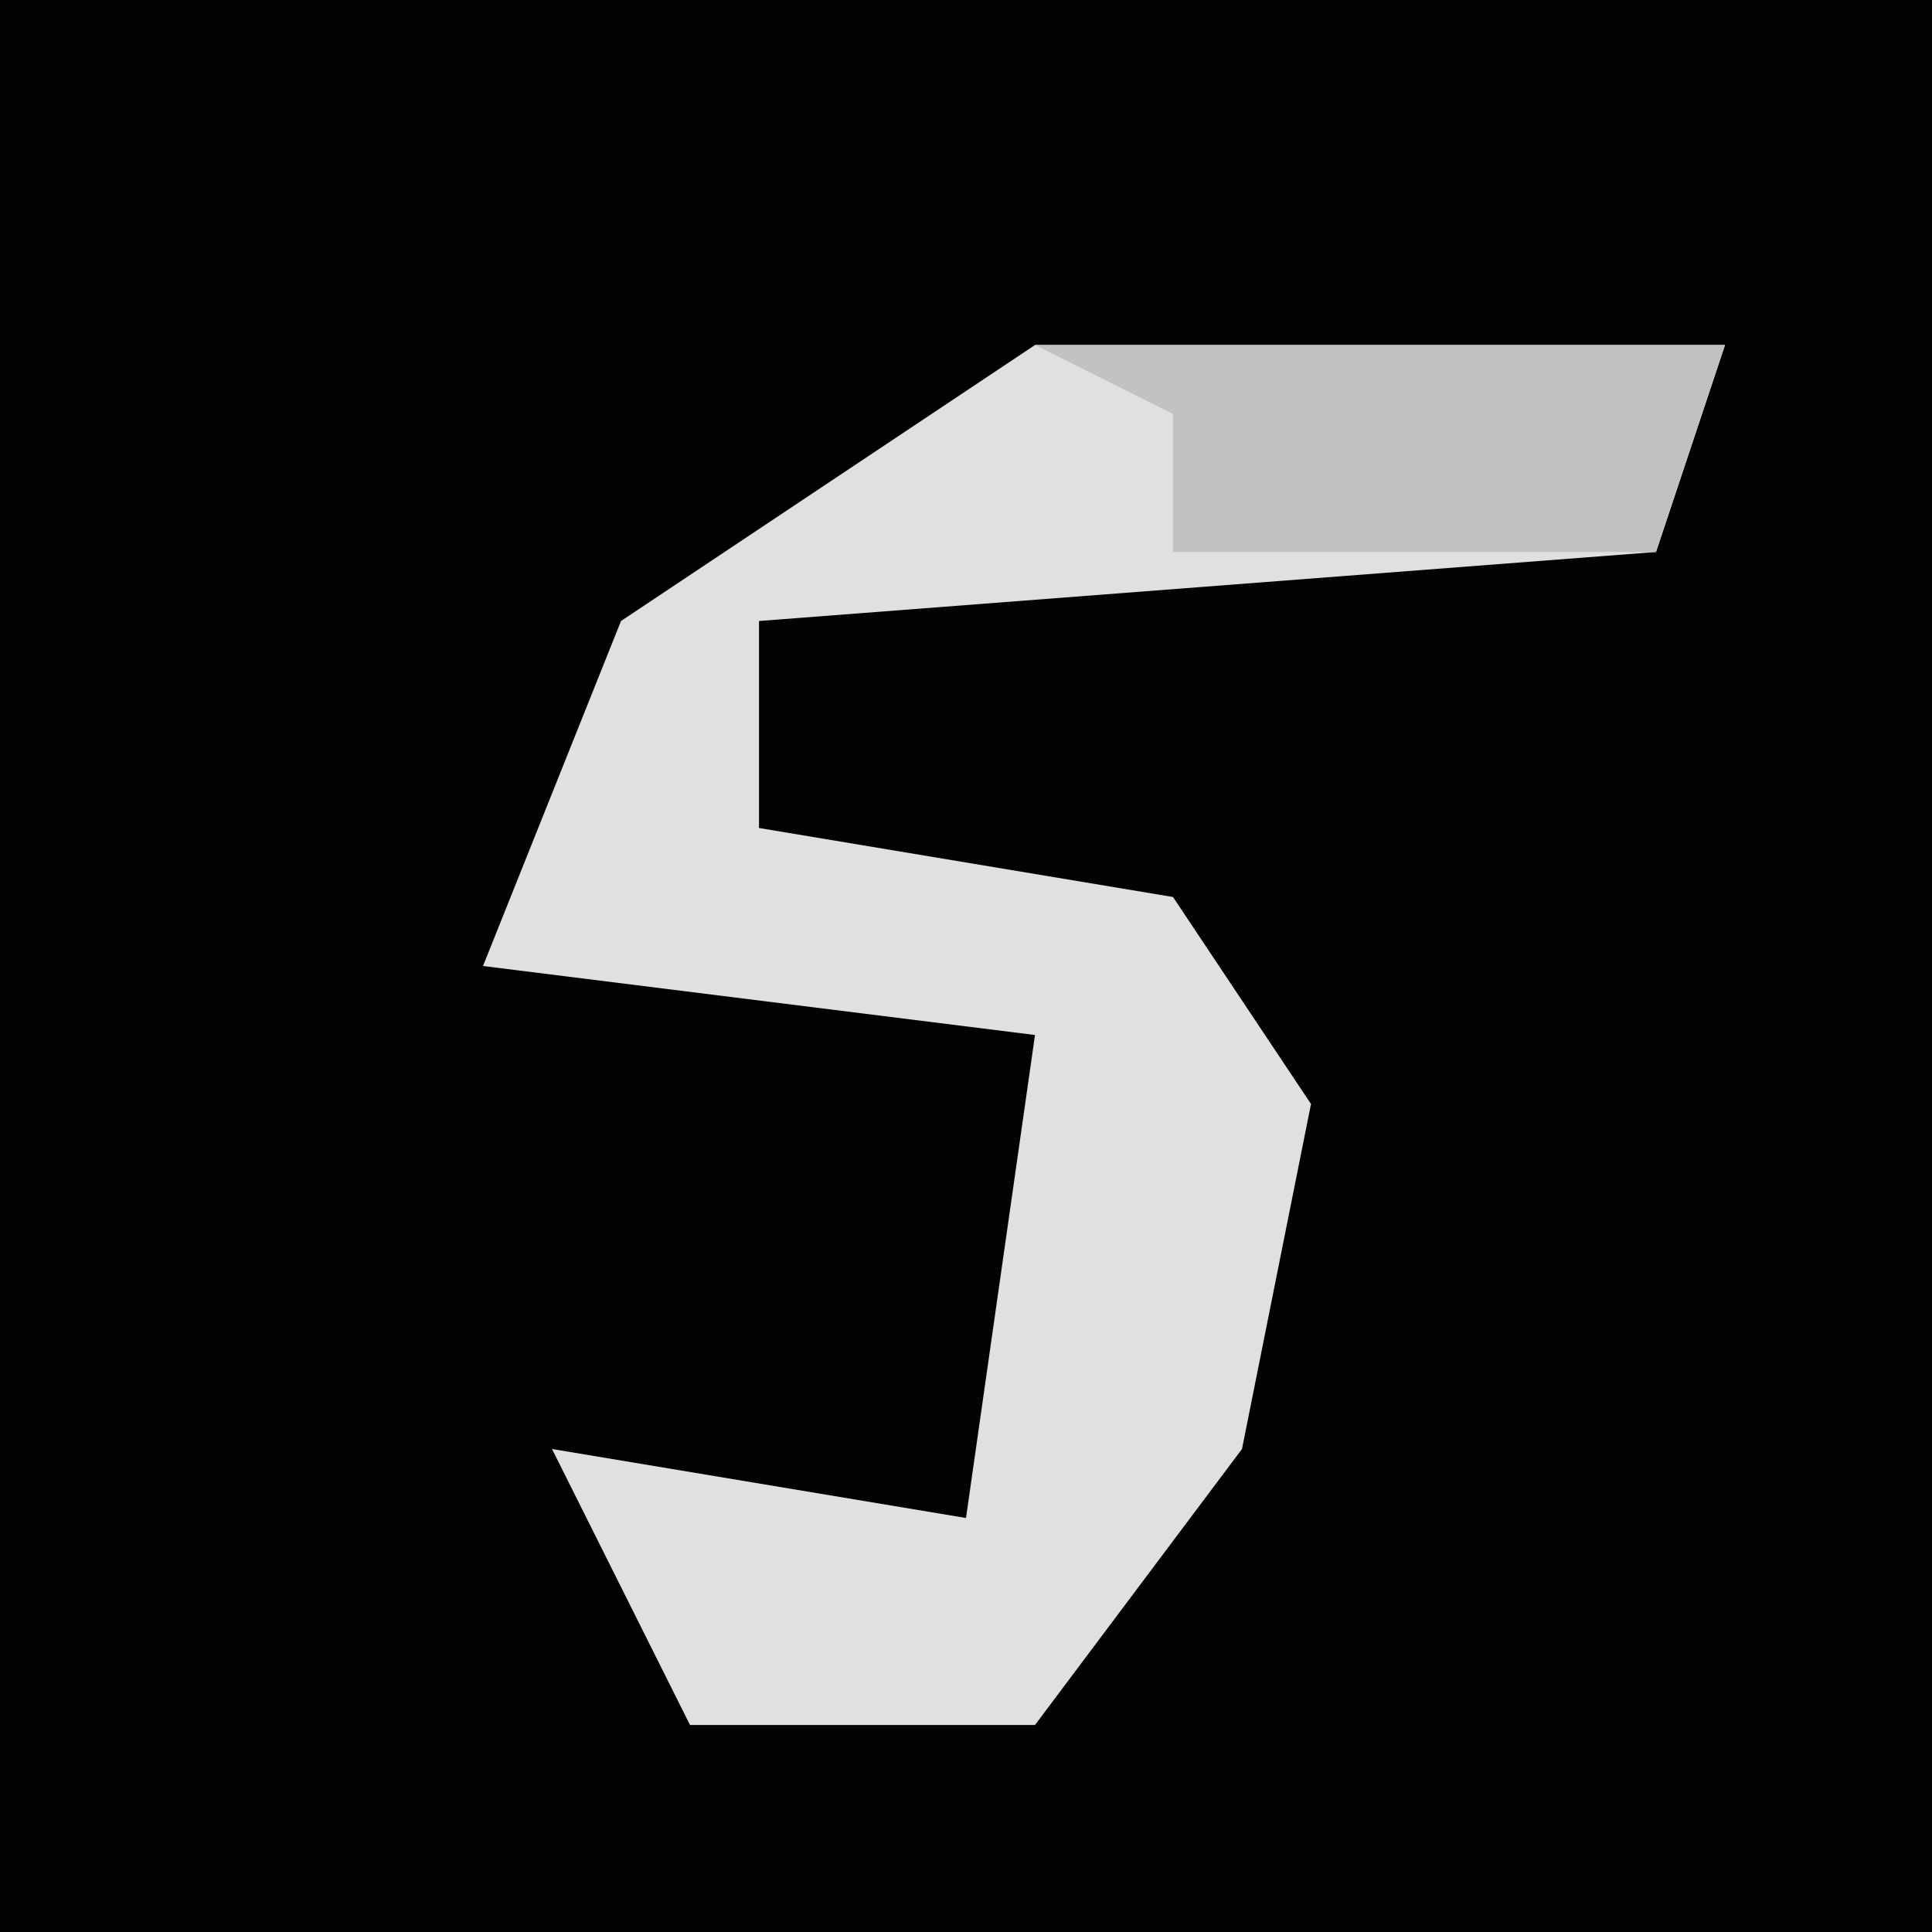 <?xml version="1.0" encoding="UTF-8"?>
<svg version="1.1" xmlns="http://www.w3.org/2000/svg" width="28" height="28">
<path d="M0,0 L28,0 L28,28 L0,28 Z " fill="#030303" transform="translate(0,0)"/>
<path d="M0,0 L10,0 L9,3 L-4,4 L-4,7 L2,8 L4,11 L3,16 L0,20 L-5,20 L-7,16 L-1,17 L0,10 L-8,9 L-6,4 Z " fill="#E0E0E0" transform="translate(15,5)"/>
<path d="M0,0 L10,0 L9,3 L2,3 L2,1 Z " fill="#C2C2C2" transform="translate(15,5)"/>
</svg>
